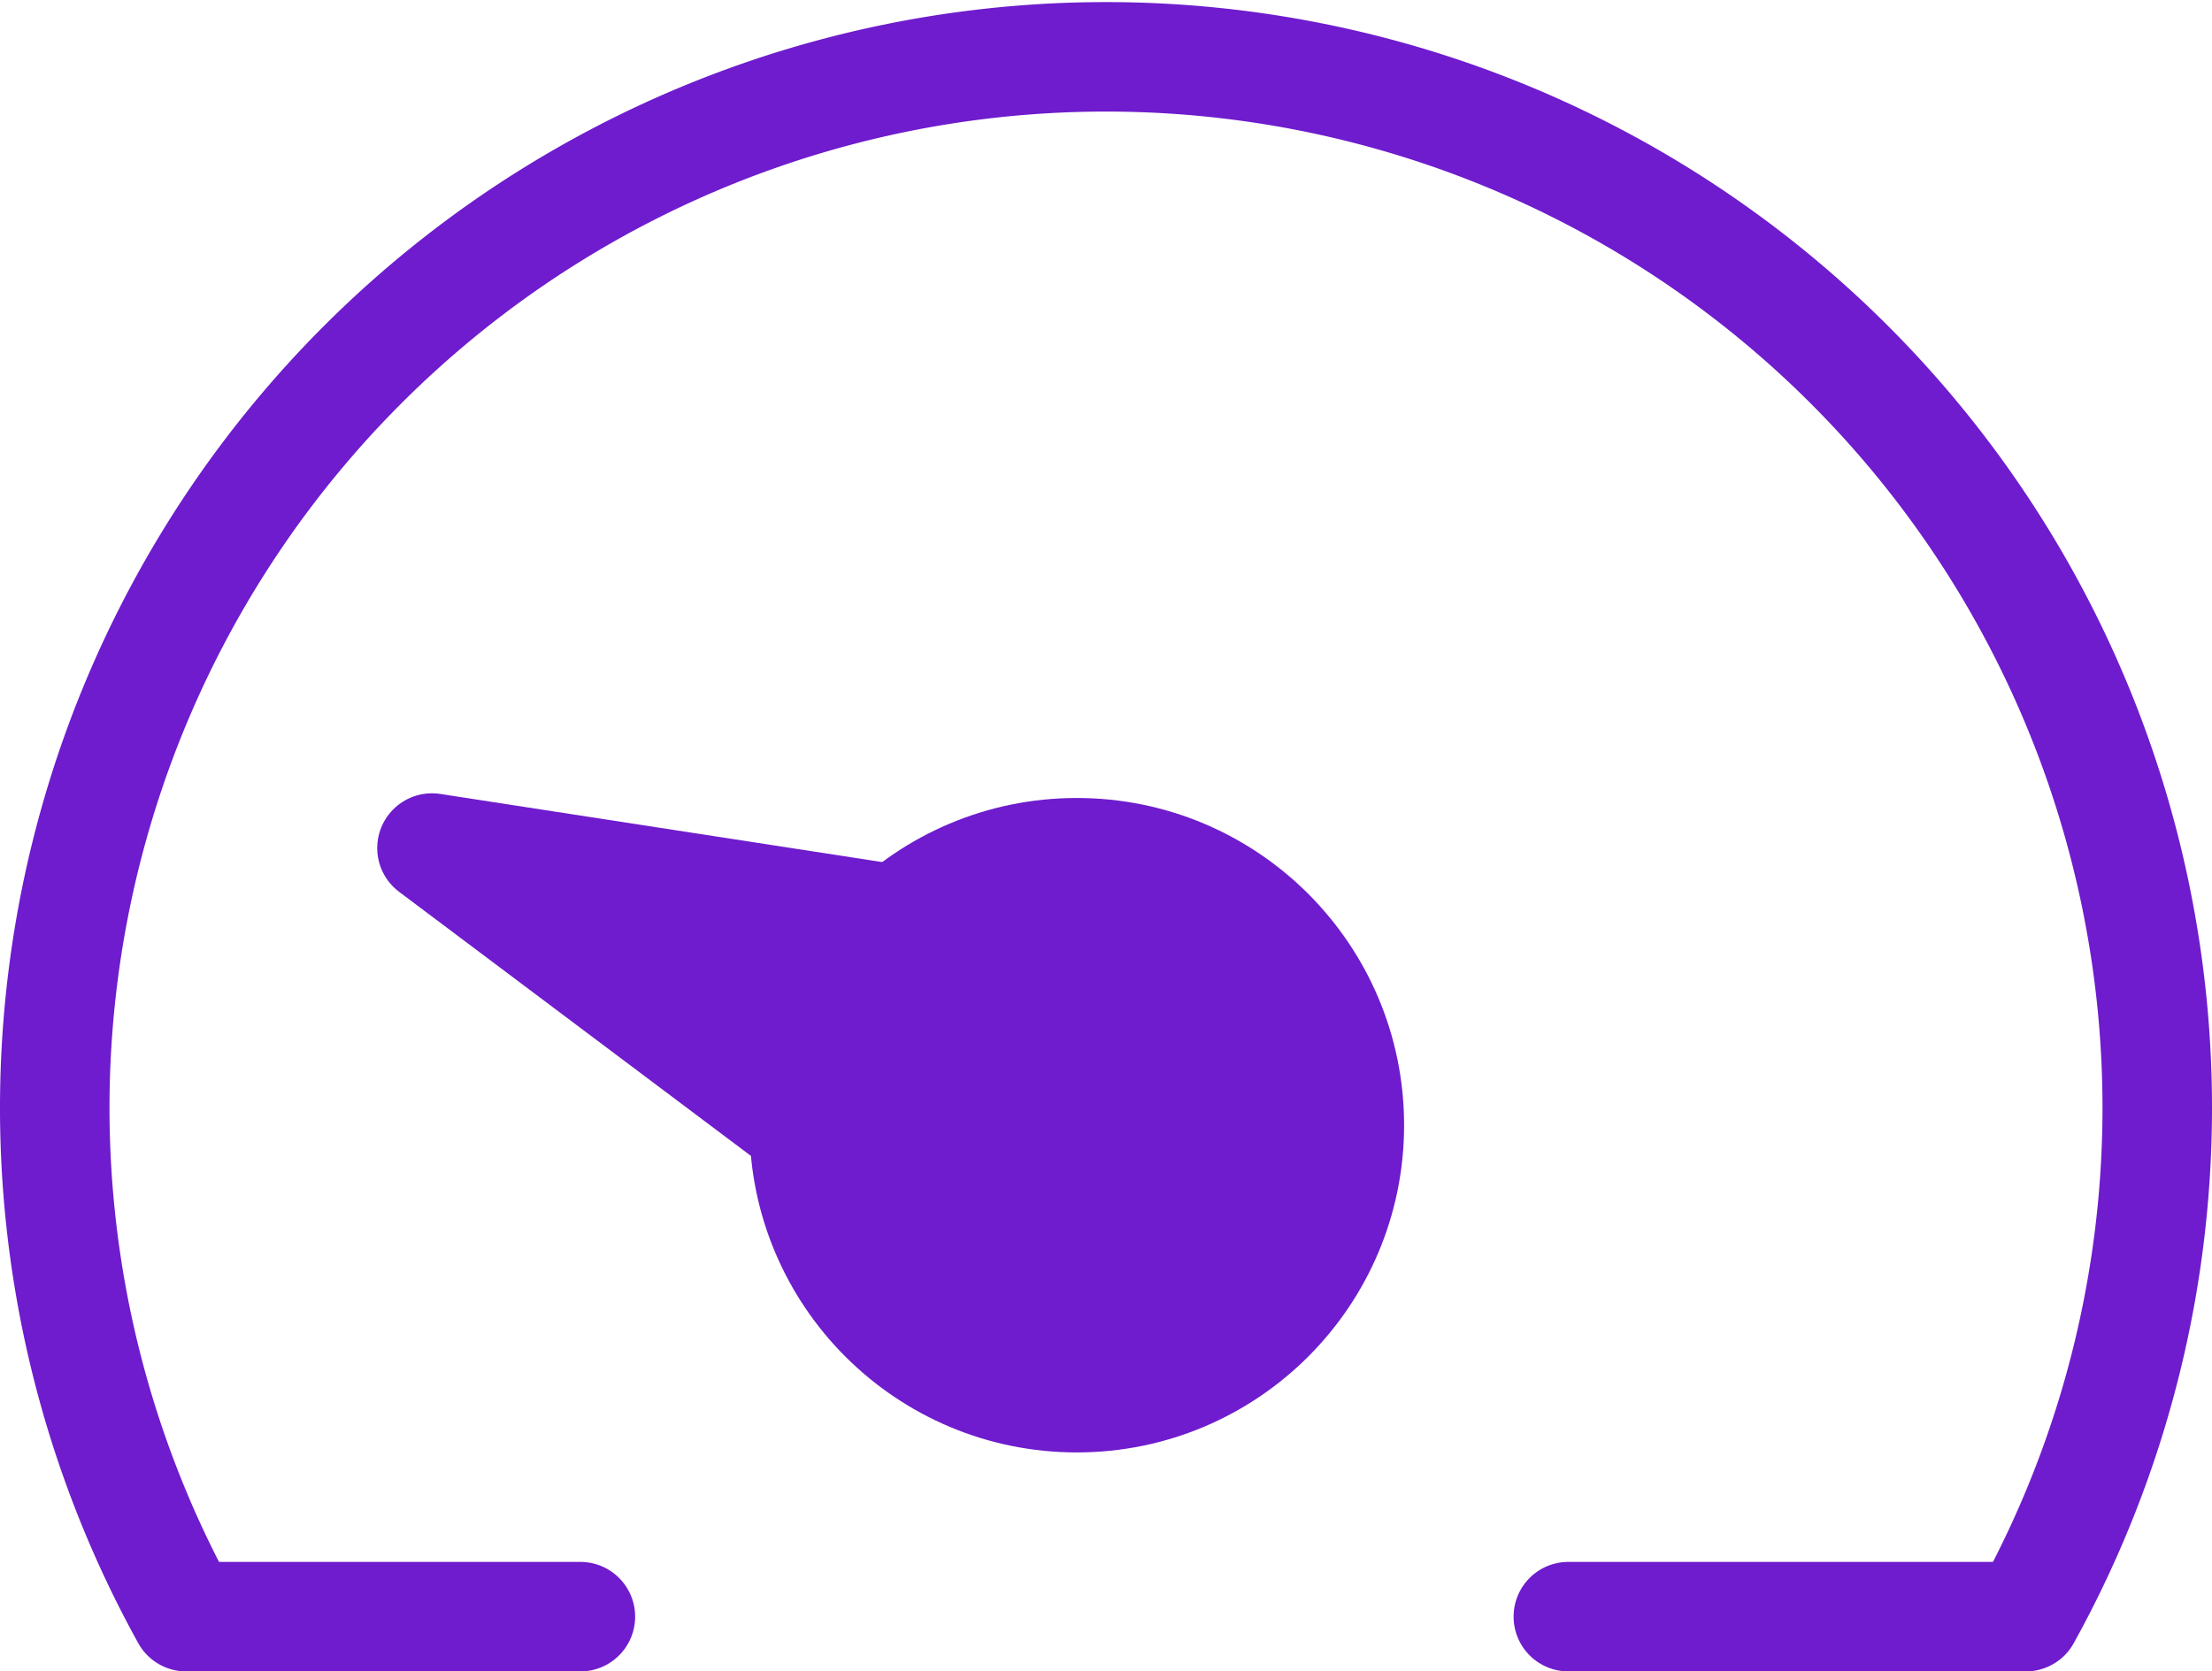<svg xmlns="http://www.w3.org/2000/svg" width="45.45" height="34.35" viewBox="0 0 45.45 34.35"><defs><style>.a{fill:none;}.a,.b{stroke:#6e1ccd;stroke-linecap:round;stroke-linejoin:round;stroke-miterlimit:10;stroke-width:2.25px;}.b{fill:#6e1ccd;}</style></defs><g transform="translate(-30.075 -32.775)"><path class="a" d="M62.3,66h9.4a21.6,21.6,0,1,0-37.8,0H42"/><circle class="b" cx="5.6" cy="5.6" r="5.6" transform="translate(46.6 50.3)"/><path class="b" d="M52.8,50.3,60.6,43,57.1,53.3" transform="translate(7.127 117.35) rotate(-100)"/></g></svg>